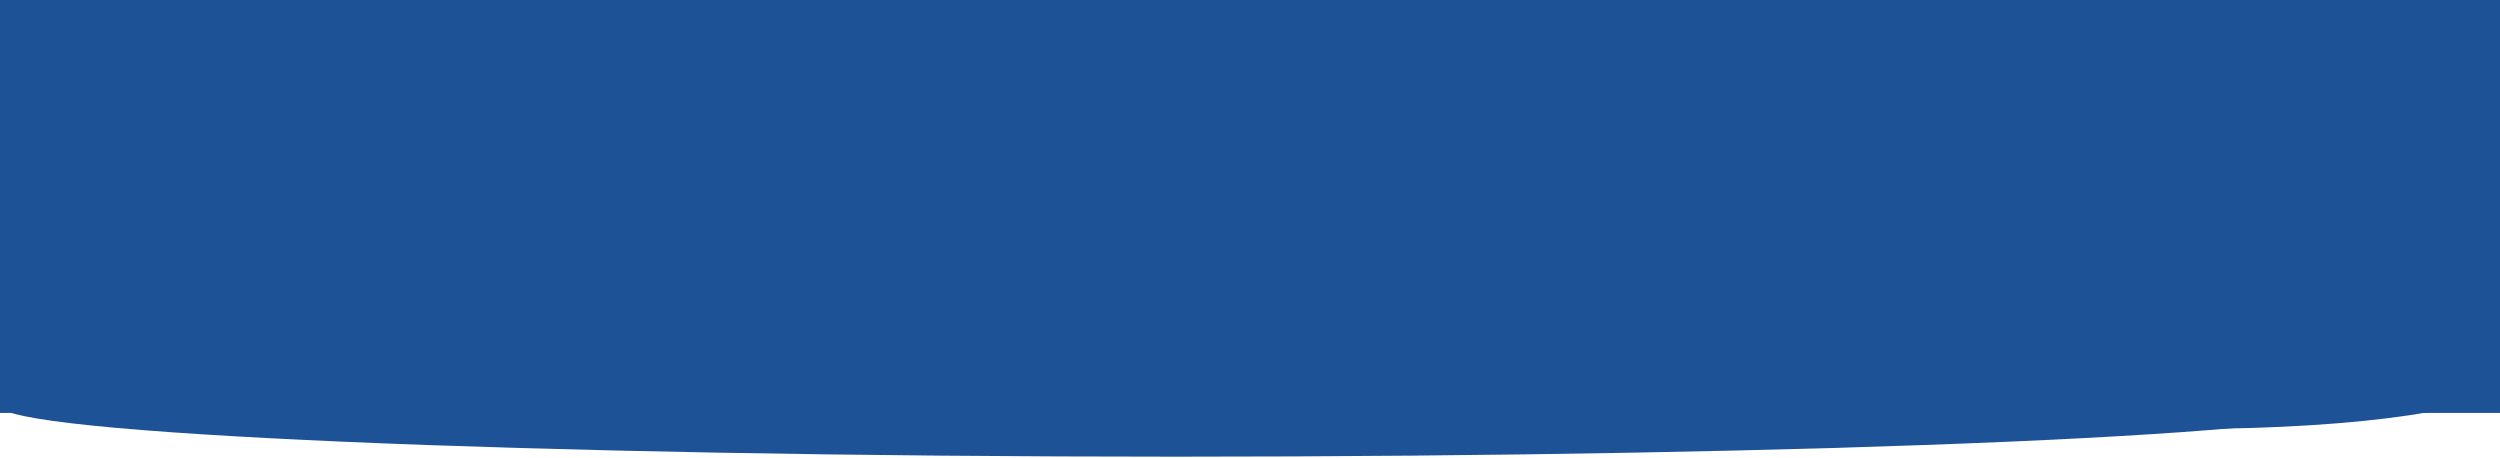 <svg xmlns="http://www.w3.org/2000/svg" xmlns:xlink="http://www.w3.org/1999/xlink" version="1.1" preserveAspectRatio="xMidYMid meet" viewBox="0 0 3000 550" width="3000" height="550"><defs><path d="M0 0L3000 0L3000 495L0 495L0 0Z" id="b5X3tnb3m"/><path d="M2821.5 487C2821.5 520.67 2189.36 548 1410.75 548C632.14 548 0 520.67 0 487C0 453.33 632.14 426 1410.75 426C2189.36 426 2821.5 453.33 2821.5 487Z" id="ab31HE9Uwz"/><path d="M182.15 452.47C182.15 473.18 133.95 490 74.58 490C15.2 490 -33 473.18 -33 452.47C-33 431.76 15.2 414.94 74.58 414.94C133.95 414.94 182.15 431.76 182.15 452.47Z" id="b6tFtg9IhL"/><path d="M1850 458.97C1850 484.89 1786.86 505.94 1709.09 505.94C1631.32 505.94 1568.18 484.89 1568.18 458.97C1568.18 433.05 1631.32 412 1709.09 412C1786.86 412 1850 433.05 1850 458.97Z" id="b2KKuGq5fS"/><path d="M3000 458.97C3000 489.72 2832.99 514.68 2627.27 514.68C2421.56 514.68 2254.55 489.72 2254.55 458.97C2254.55 428.22 2421.56 403.26 2627.27 403.26C2832.99 403.26 3000 428.22 3000 458.97Z" id="f2ukpZmTh"/></defs><g><g><g><use xlink:href="#b5X3tnb3m" opacity="1" fill="#1d5297" fill-opacity="1"/><g><use xlink:href="#b5X3tnb3m" opacity="1" fill-opacity="0" stroke="#1d5297" stroke-width="1" stroke-opacity="1"/></g></g><g><use xlink:href="#ab31HE9Uwz" opacity="1" fill="#1d5297" fill-opacity="1"/></g><g><use xlink:href="#b6tFtg9IhL" opacity="1" fill="#1d5297" fill-opacity="1"/></g><g><use xlink:href="#b2KKuGq5fS" opacity="1" fill="#1d5297" fill-opacity="1"/></g><g><use xlink:href="#f2ukpZmTh" opacity="1" fill="#1d5297" fill-opacity="1"/></g></g></g></svg>